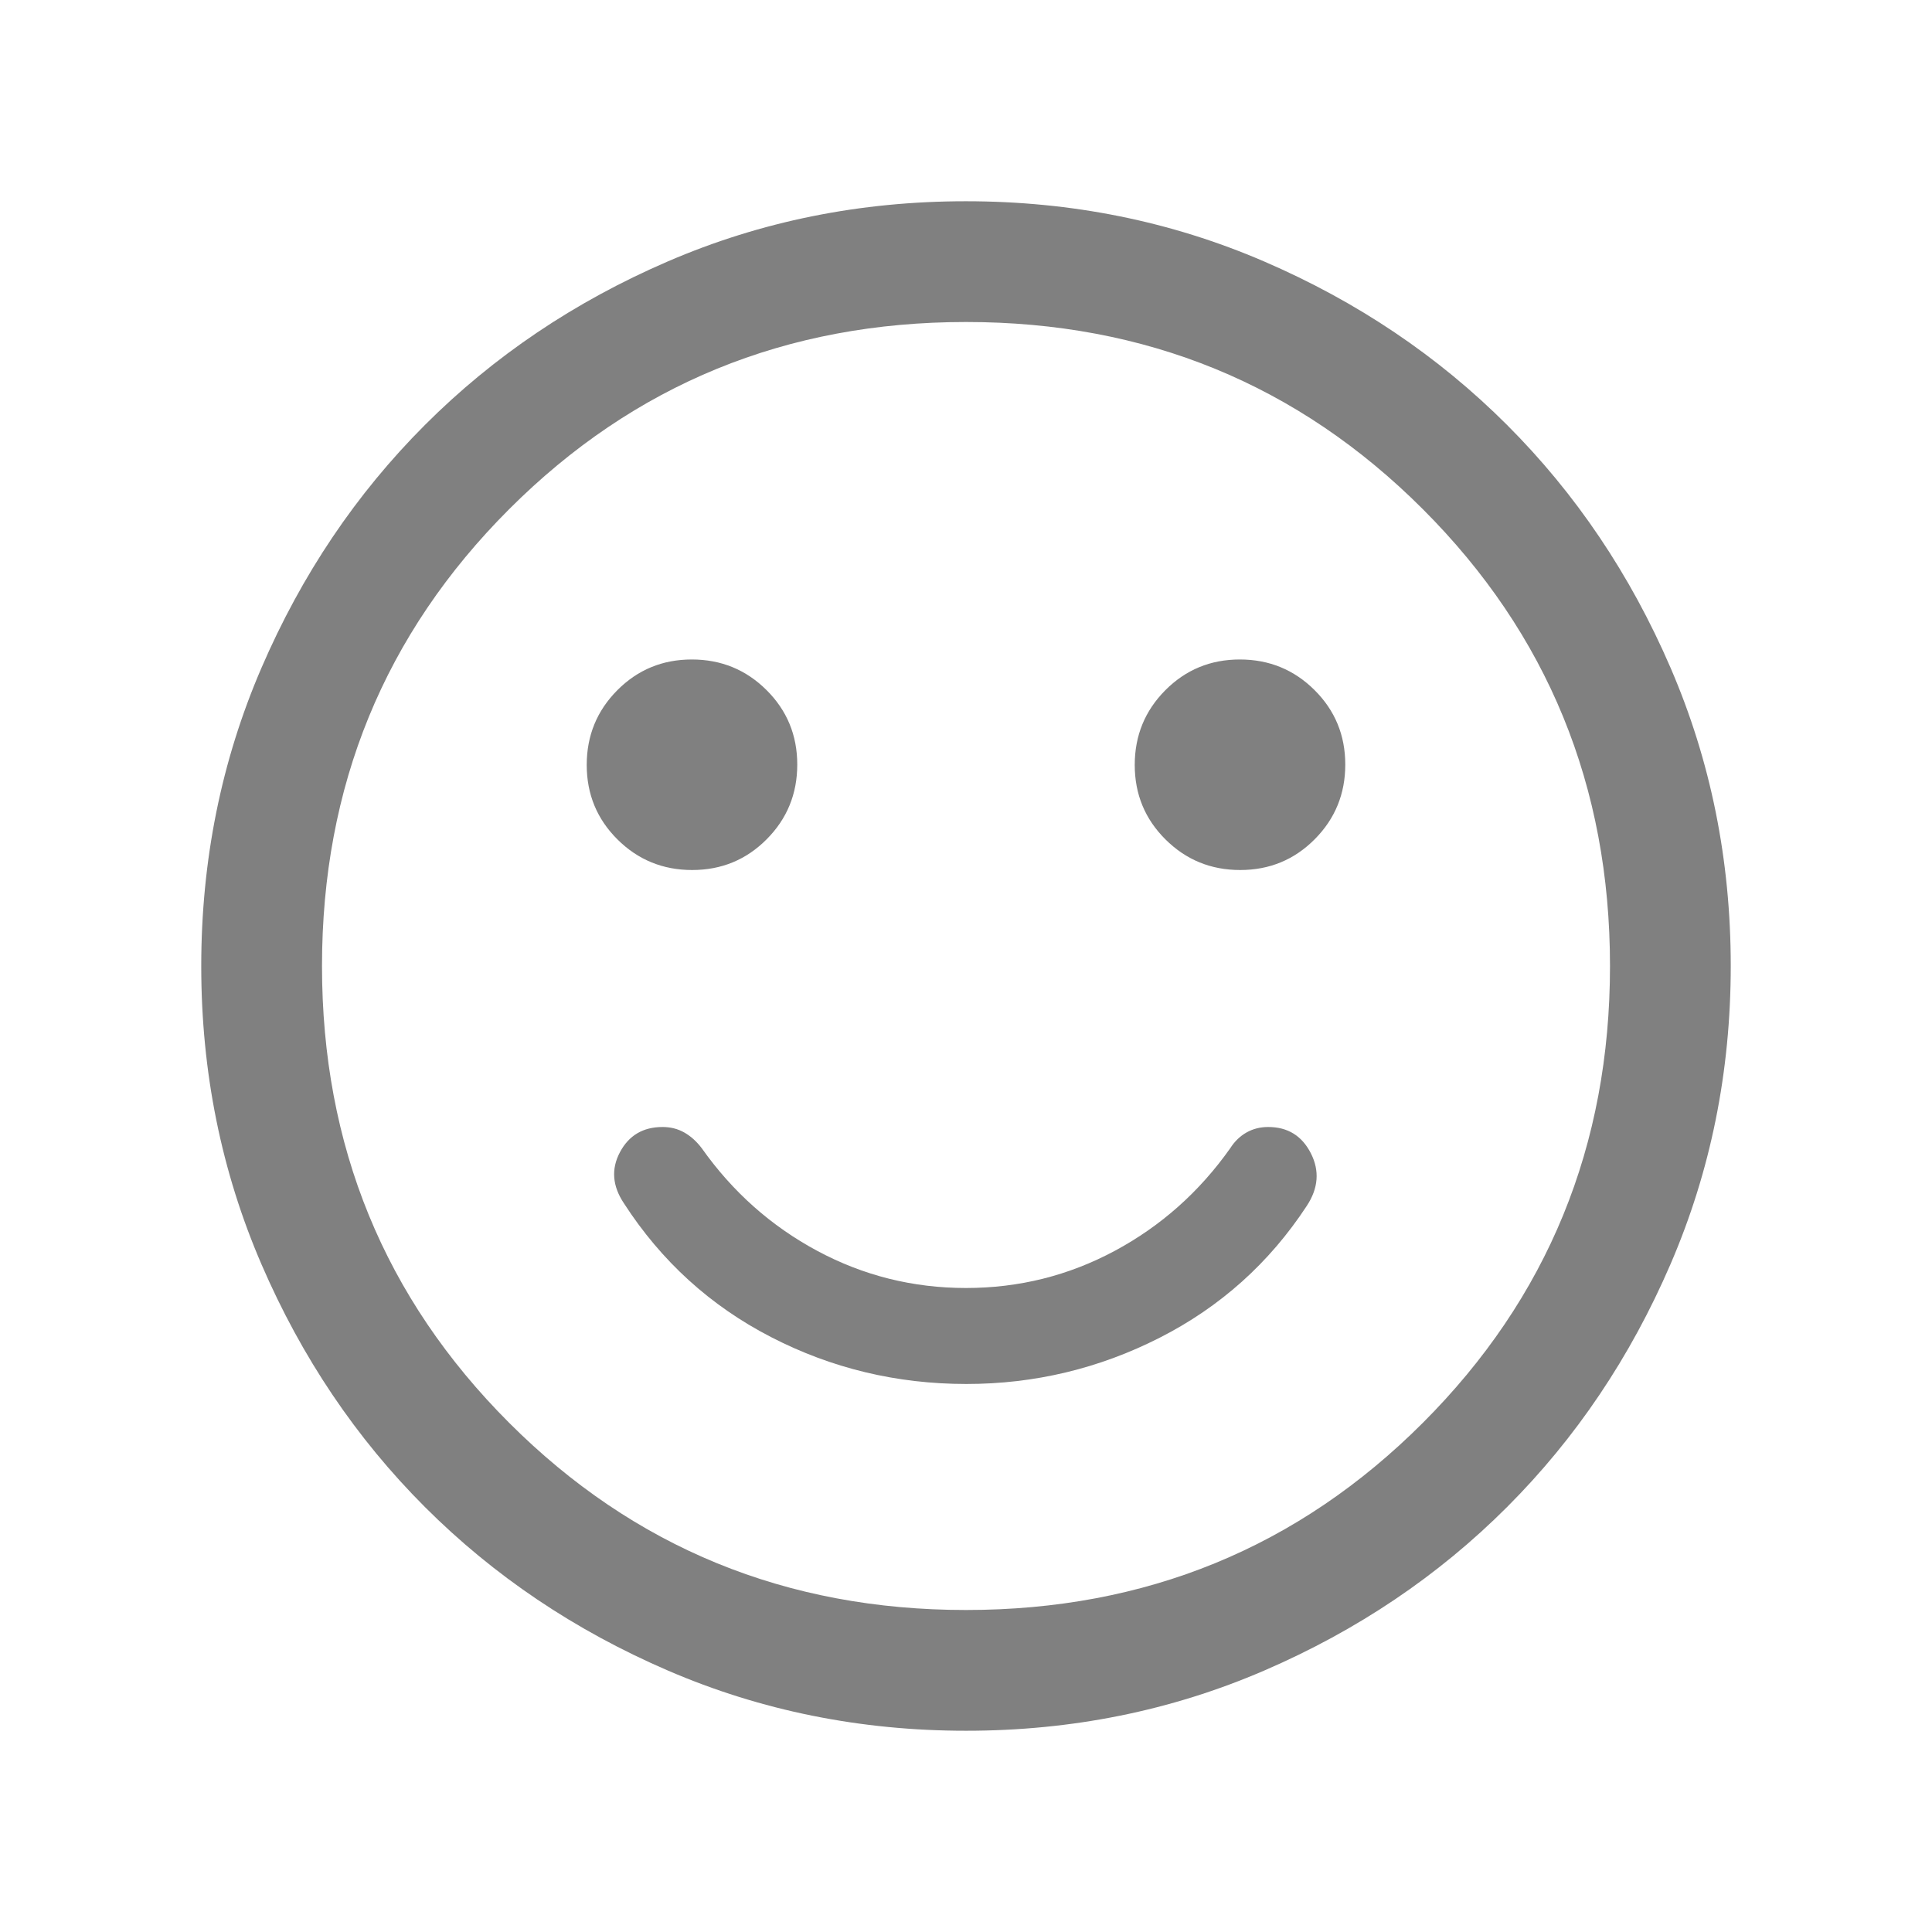<svg xmlns="http://www.w3.org/2000/svg" fill="gray" height="24" viewBox="0 -960 960 960" width="24"><path d="M480.173-272.309q50.904 0 96.096-23t73.038-65.461q8.692-13.154 2.039-26.192Q644.692-400 630.154-400q-5.949 0-10.782 2.731-4.833 2.73-8.064 7.807-23 32.539-57.385 51Q519.539-320 480-320t-73.923-18.462q-34.385-18.461-57.385-51-3.846-5.077-8.679-7.807Q335.18-400 329.231-400q-14.538 0-21.192 12.538t2.039 25.461q27.846 43.077 73.038 66.385 45.192 23.307 97.057 23.307Zm136.071-255.384q21.832 0 37.025-15.283 15.192-15.282 15.192-37.115 0-21.832-15.283-37.024t-37.115-15.192q-21.832 0-37.024 15.283-15.193 15.282-15.193 37.115 0 21.832 15.283 37.024t37.115 15.192Zm-272.307 0q21.832 0 37.024-15.283 15.193-15.282 15.193-37.115 0-21.832-15.283-37.024t-37.115-15.192q-21.832 0-37.025 15.283-15.192 15.282-15.192 37.115 0 21.832 15.283 37.024t37.115 15.192Zm136.13 427.692q-78.836 0-148.204-29.92-69.369-29.92-120.682-81.21-51.314-51.291-81.247-120.629-29.933-69.337-29.933-148.173t29.92-148.204q29.92-69.369 81.21-120.682 51.291-51.314 120.629-81.247 69.337-29.933 148.173-29.933t148.204 29.92q69.369 29.92 120.682 81.21 51.314 51.291 81.247 120.629 29.933 69.337 29.933 148.173t-29.92 148.204q-29.92 69.369-81.21 120.682-51.291 51.314-120.629 81.247-69.337 29.933-148.173 29.933ZM480-480Zm0 320q134 0 227-93t93-227q0-134-93-227t-227-93q-134 0-227 93t-93 227q0 134 93 227t227 93Z"/></svg>